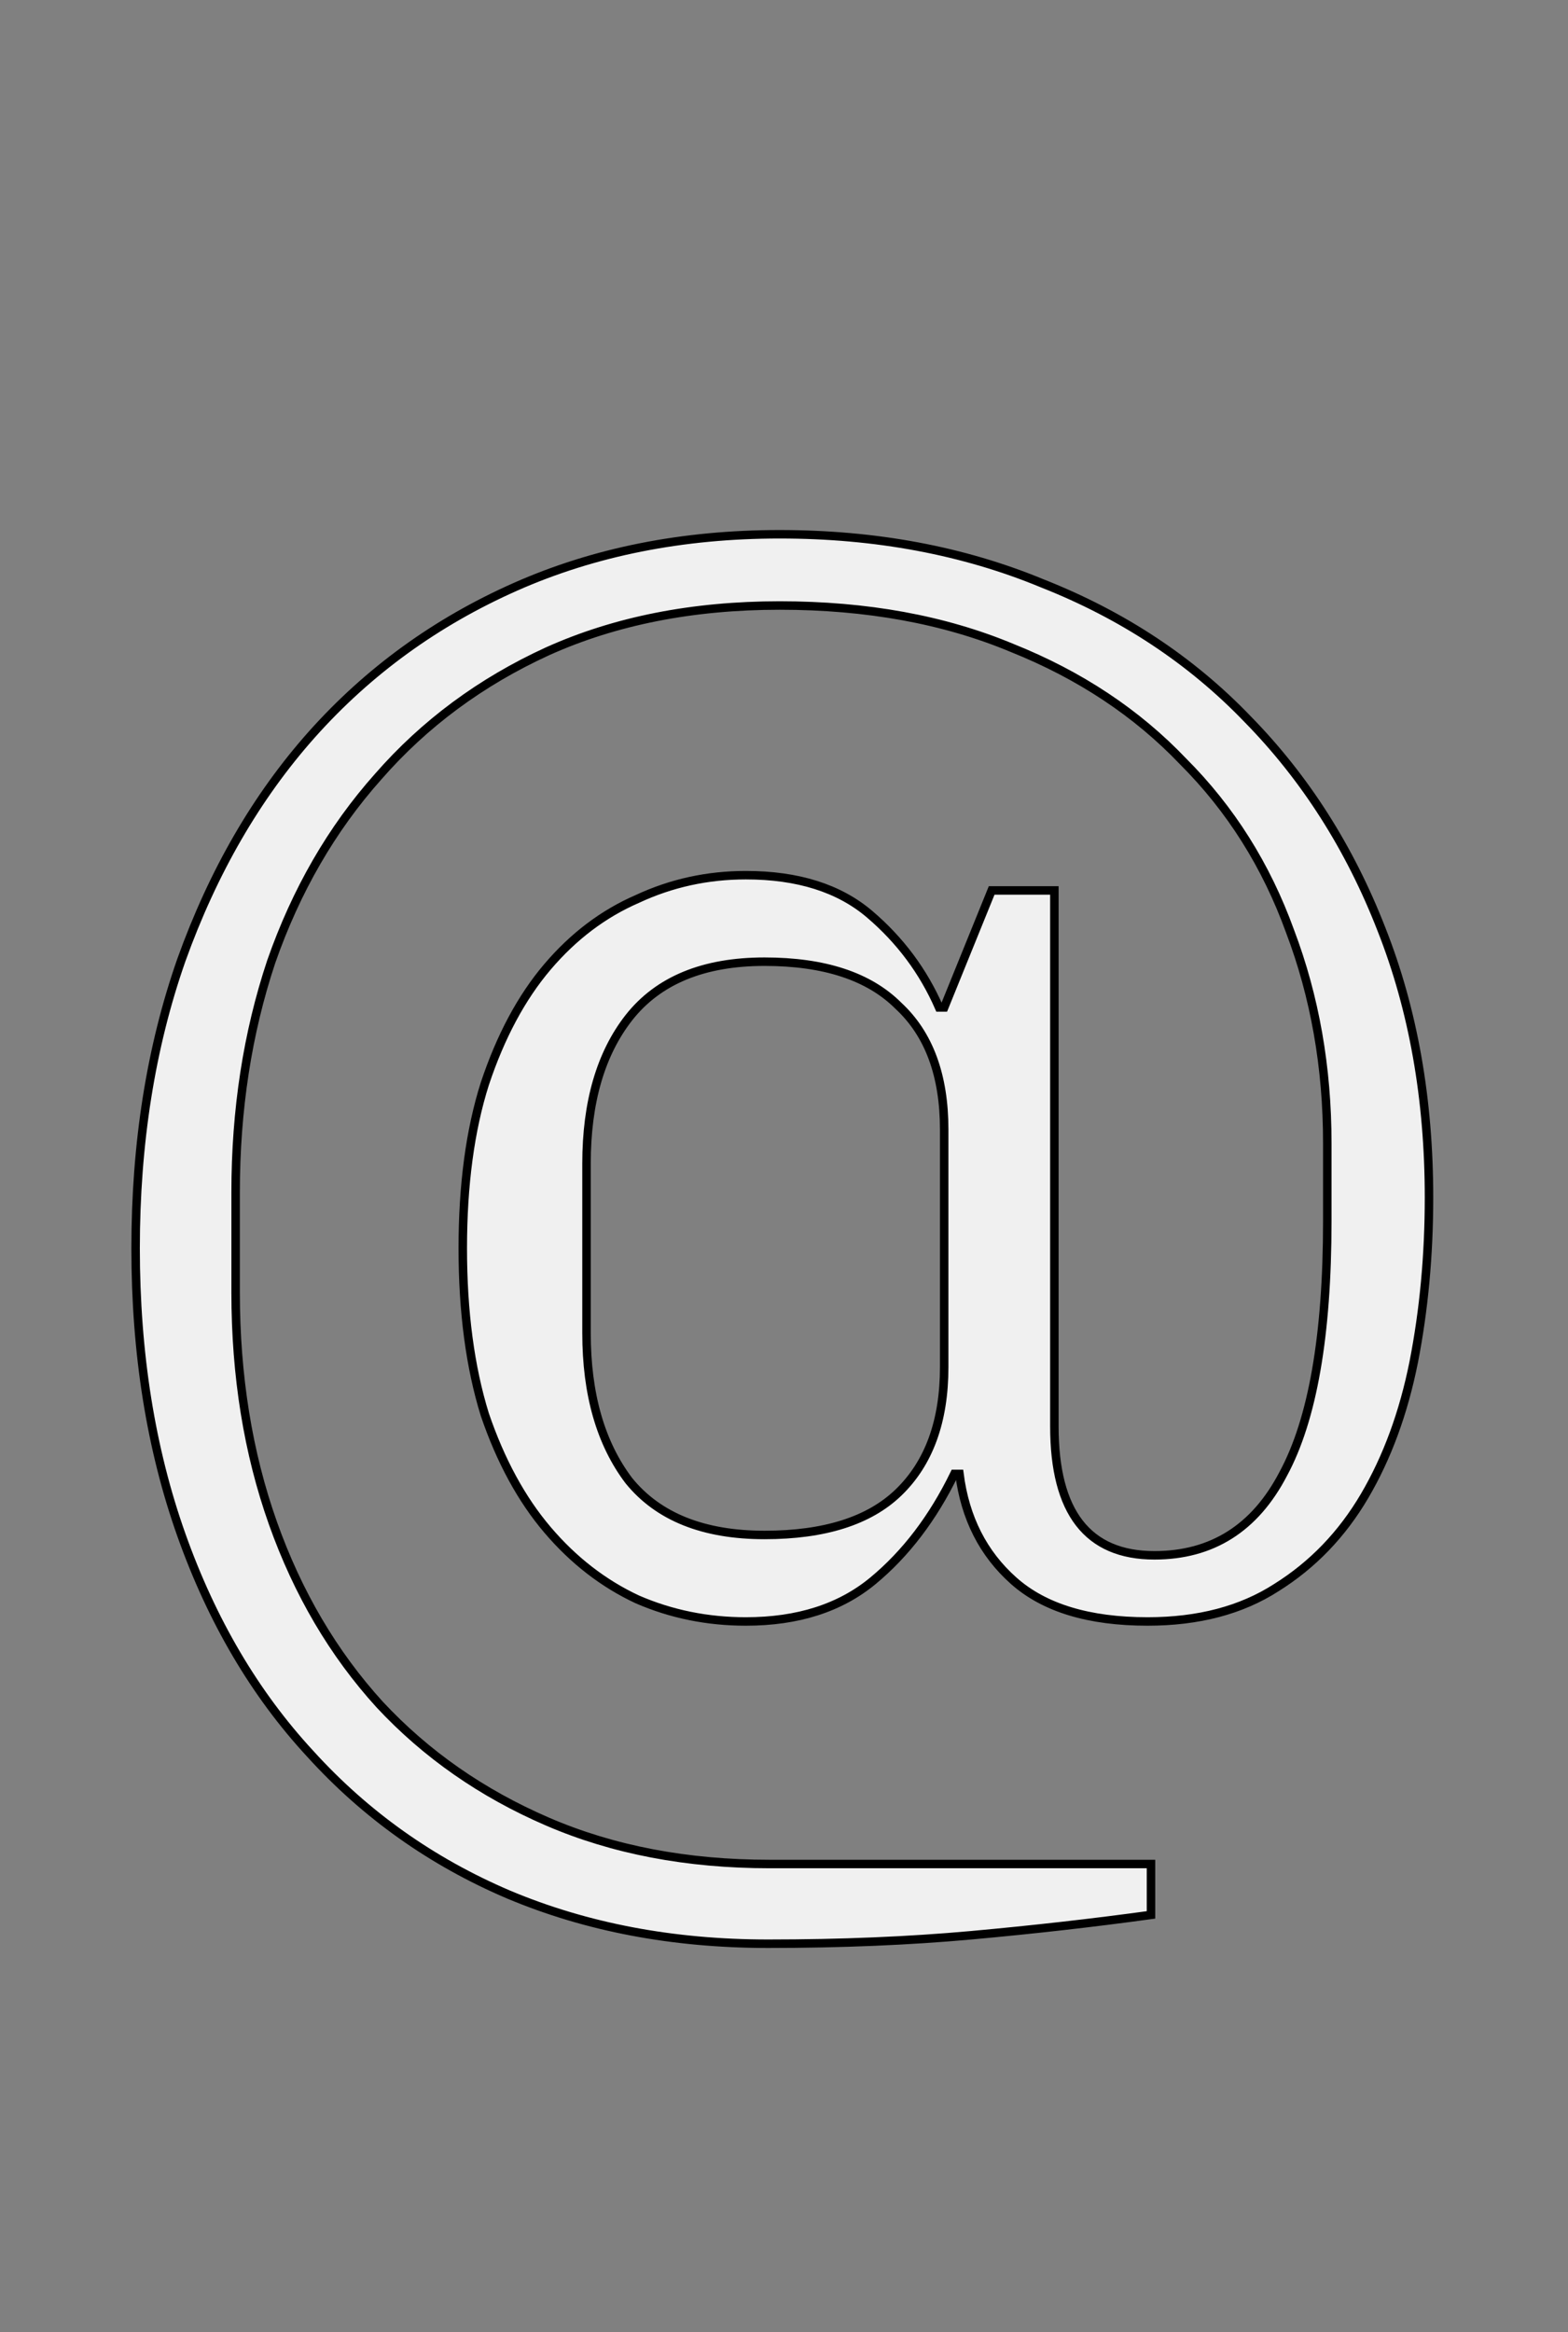 <svg  width="37" height="55" viewBox="0 0 37 55" stroke="black" stroke-width="0.2" fill="none" xmlns="http://www.w3.org/2000/svg">
<rect x="0" y="0" width="37" height="55" fill="#808080" stroke="none"/>
<path d="M18.12 45.84C15.88 45.84 13.84 45.453 12 44.68C10.187 43.907 8.627 42.8 7.32 41.36C6.013 39.947 5 38.227 4.28 36.2C3.56 34.173 3.2 31.92 3.2 29.44C3.2 26.96 3.56 24.693 4.28 22.64C5.027 20.56 6.053 18.787 7.36 17.32C8.693 15.827 10.293 14.667 12.16 13.84C14.027 13.013 16.107 12.6 18.4 12.6C20.667 12.6 22.733 12.987 24.6 13.76C26.493 14.507 28.107 15.573 29.44 16.96C30.8 18.347 31.853 20 32.6 21.92C33.347 23.813 33.72 25.92 33.72 28.24C33.72 29.6 33.6 30.893 33.36 32.12C33.12 33.32 32.733 34.373 32.2 35.28C31.667 36.187 30.973 36.907 30.12 37.44C29.293 37.973 28.28 38.24 27.08 38.24C25.693 38.24 24.64 37.92 23.92 37.28C23.2 36.64 22.773 35.8 22.64 34.76H22.52C22.013 35.8 21.373 36.64 20.6 37.28C19.827 37.92 18.827 38.24 17.6 38.24C16.693 38.24 15.84 38.067 15.04 37.72C14.24 37.347 13.533 36.8 12.92 36.08C12.307 35.36 11.813 34.453 11.44 33.36C11.093 32.24 10.92 30.933 10.92 29.44C10.92 27.947 11.093 26.653 11.44 25.56C11.813 24.44 12.307 23.52 12.92 22.8C13.533 22.08 14.24 21.547 15.04 21.2C15.84 20.827 16.693 20.64 17.6 20.64C18.827 20.64 19.8 20.947 20.52 21.56C21.24 22.173 21.787 22.907 22.16 23.76H22.28L23.4 21H24.88V33.64C24.88 35.667 25.667 36.68 27.24 36.68C28.6 36.68 29.613 36.04 30.28 34.76C30.973 33.48 31.32 31.493 31.32 28.8V26.96C31.32 25.173 31.027 23.507 30.44 21.96C29.88 20.413 29.04 19.08 27.92 17.96C26.827 16.813 25.48 15.92 23.88 15.28C22.28 14.613 20.453 14.28 18.4 14.28C16.347 14.28 14.52 14.64 12.92 15.36C11.347 16.08 10.013 17.067 8.92 18.32C7.827 19.547 6.987 21 6.4 22.68C5.84 24.36 5.56 26.173 5.56 28.12V30.48C5.56 32.453 5.853 34.267 6.44 35.92C7.027 37.573 7.867 39 8.96 40.2C10.053 41.373 11.373 42.293 12.92 42.96C14.467 43.627 16.213 43.96 18.16 43.96H27.16V45.16C25.8 45.347 24.387 45.507 22.92 45.64C21.453 45.773 19.853 45.84 18.12 45.84ZM18.04 36.2C19.453 36.2 20.507 35.867 21.2 35.2C21.92 34.507 22.28 33.52 22.28 32.24V26.64C22.28 25.36 21.92 24.387 21.2 23.72C20.507 23.027 19.453 22.68 18.04 22.68C16.6 22.68 15.533 23.12 14.84 24C14.173 24.853 13.84 26 13.84 27.44V31.44C13.84 32.88 14.173 34.04 14.84 34.92C15.533 35.773 16.6 36.2 18.04 36.2Z" fill="#f0f0f0"/>
</svg>
